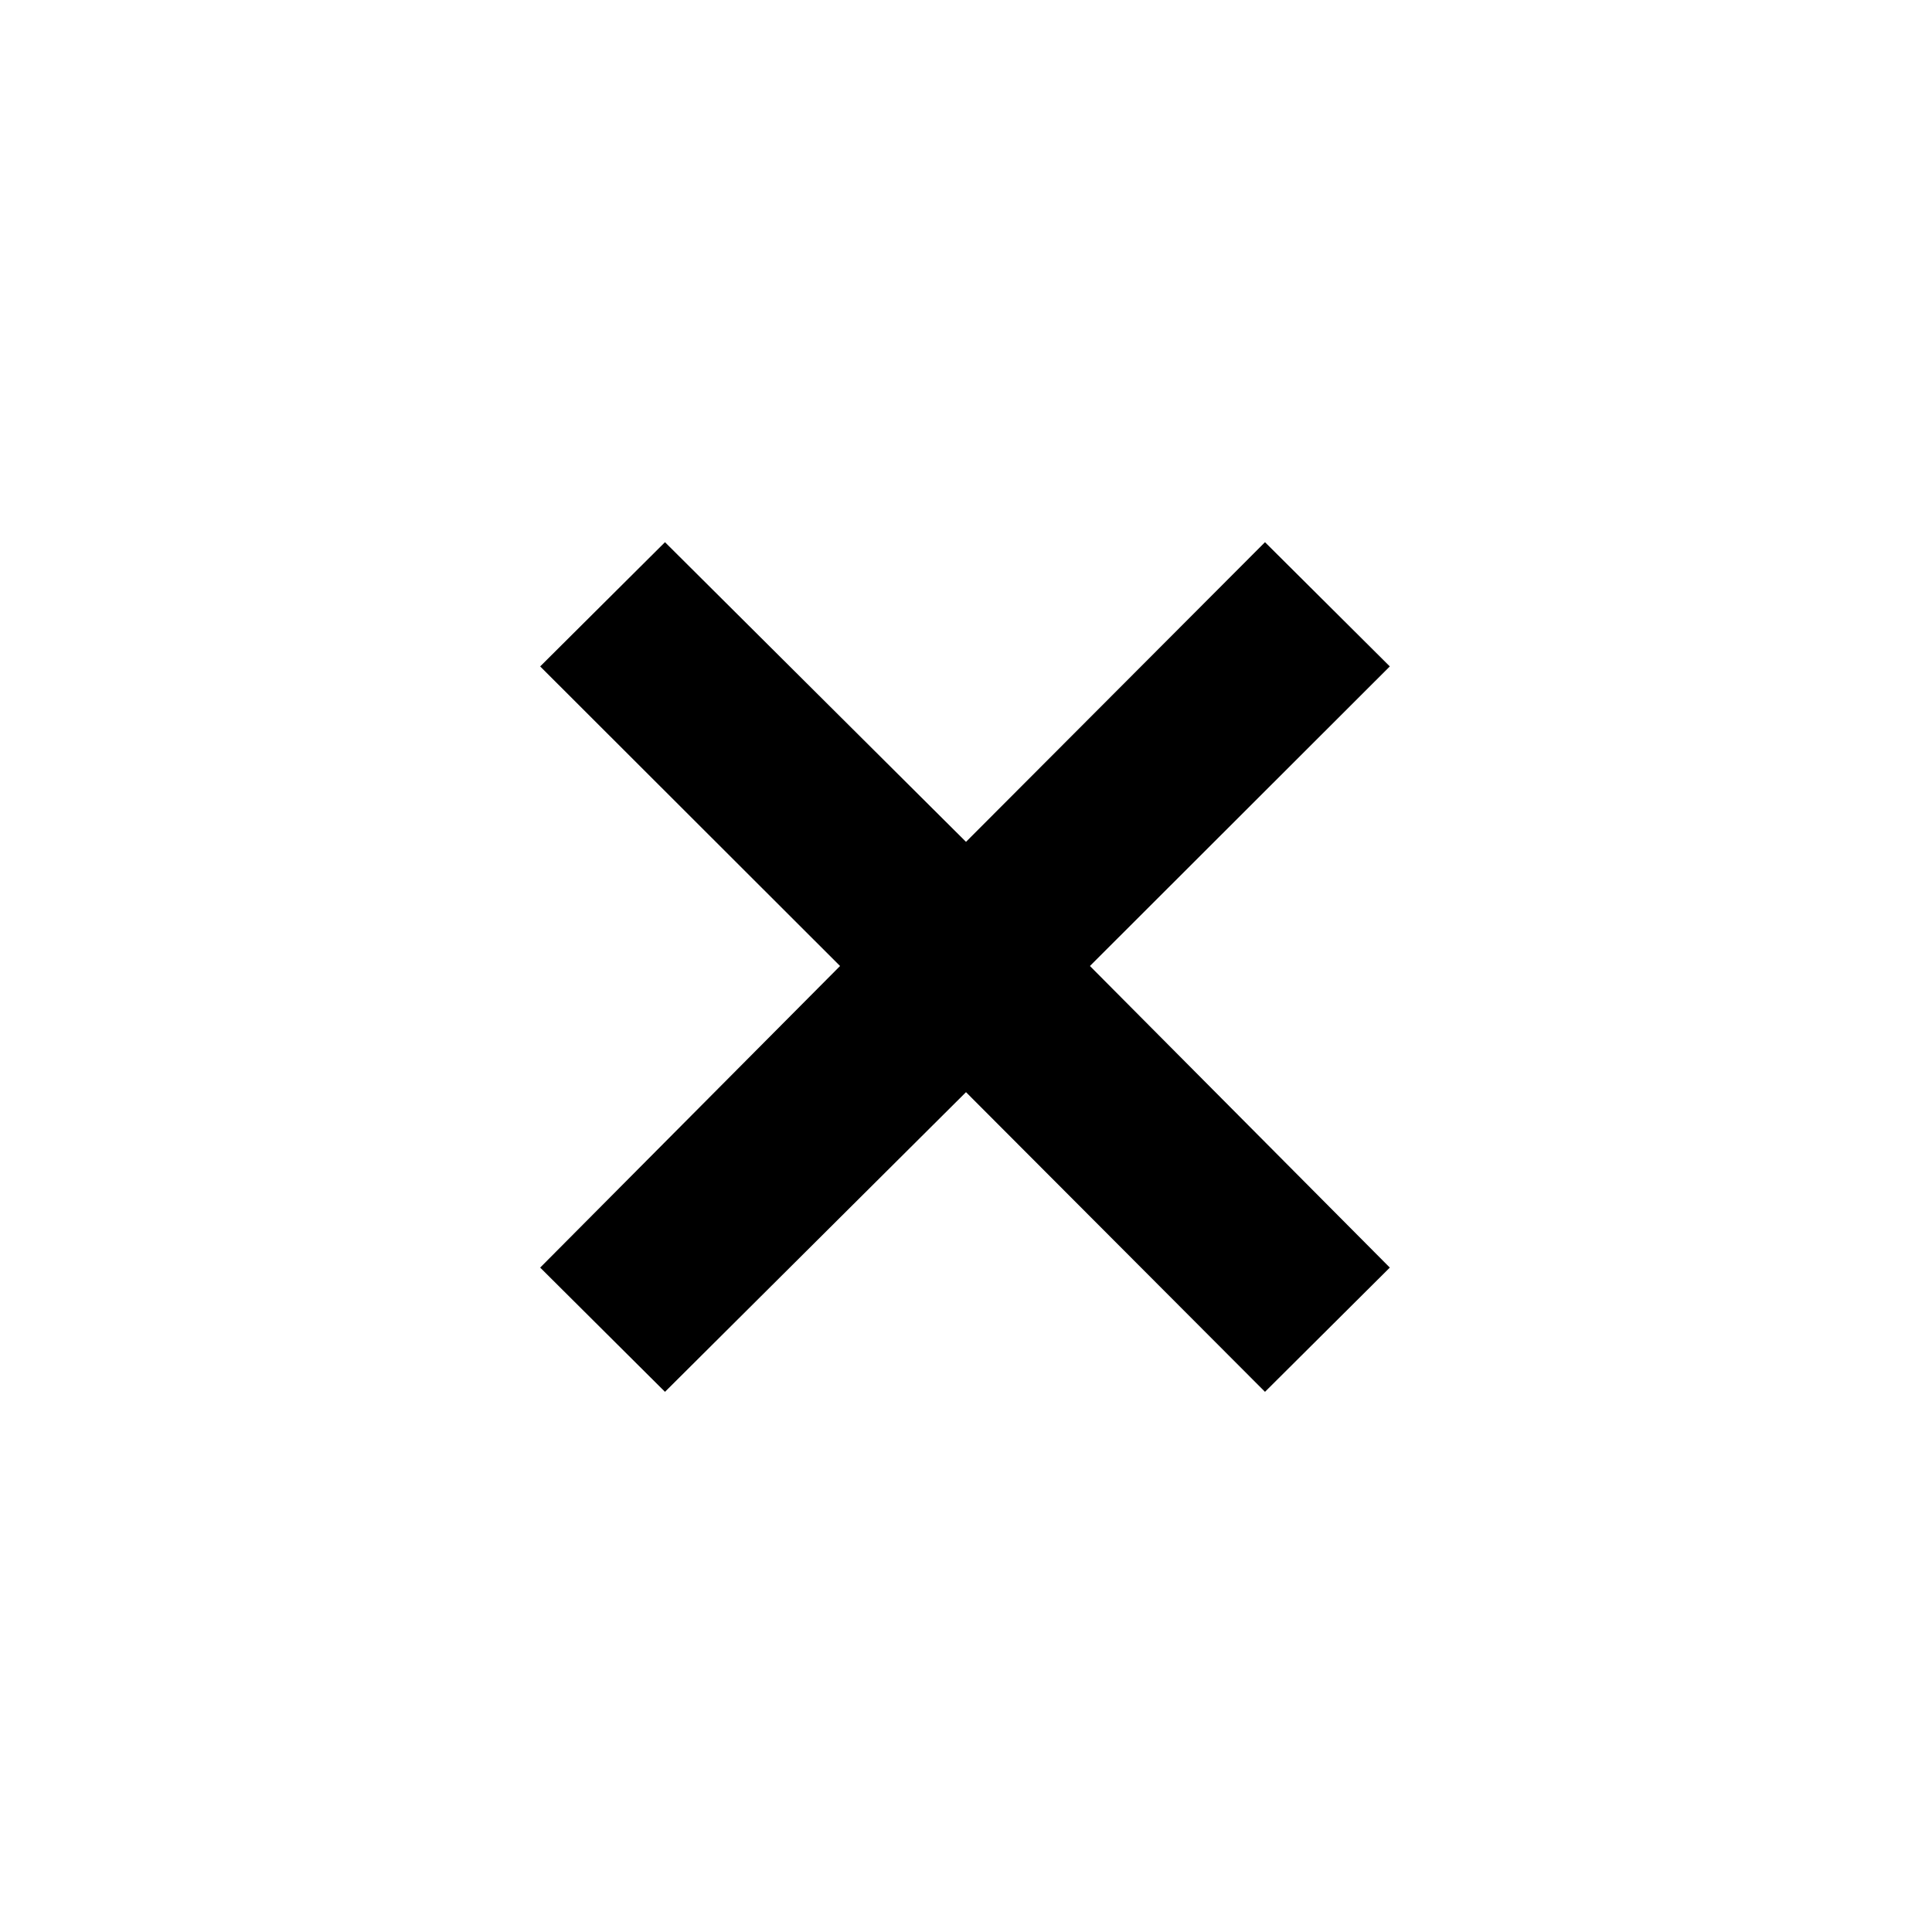 <svg xmlns="http://www.w3.org/2000/svg" height="40" viewBox="0 -960 960 960" width="40"><path d="m330.43-268.41-62.02-61.73L417.42-480 268.41-628.86l62.02-61.73L480-541.69l148.57-148.9 62.02 61.73L541.58-480l149.01 149.86-62.02 61.73L480-417.31l-149.57 148.9Z"/></svg>